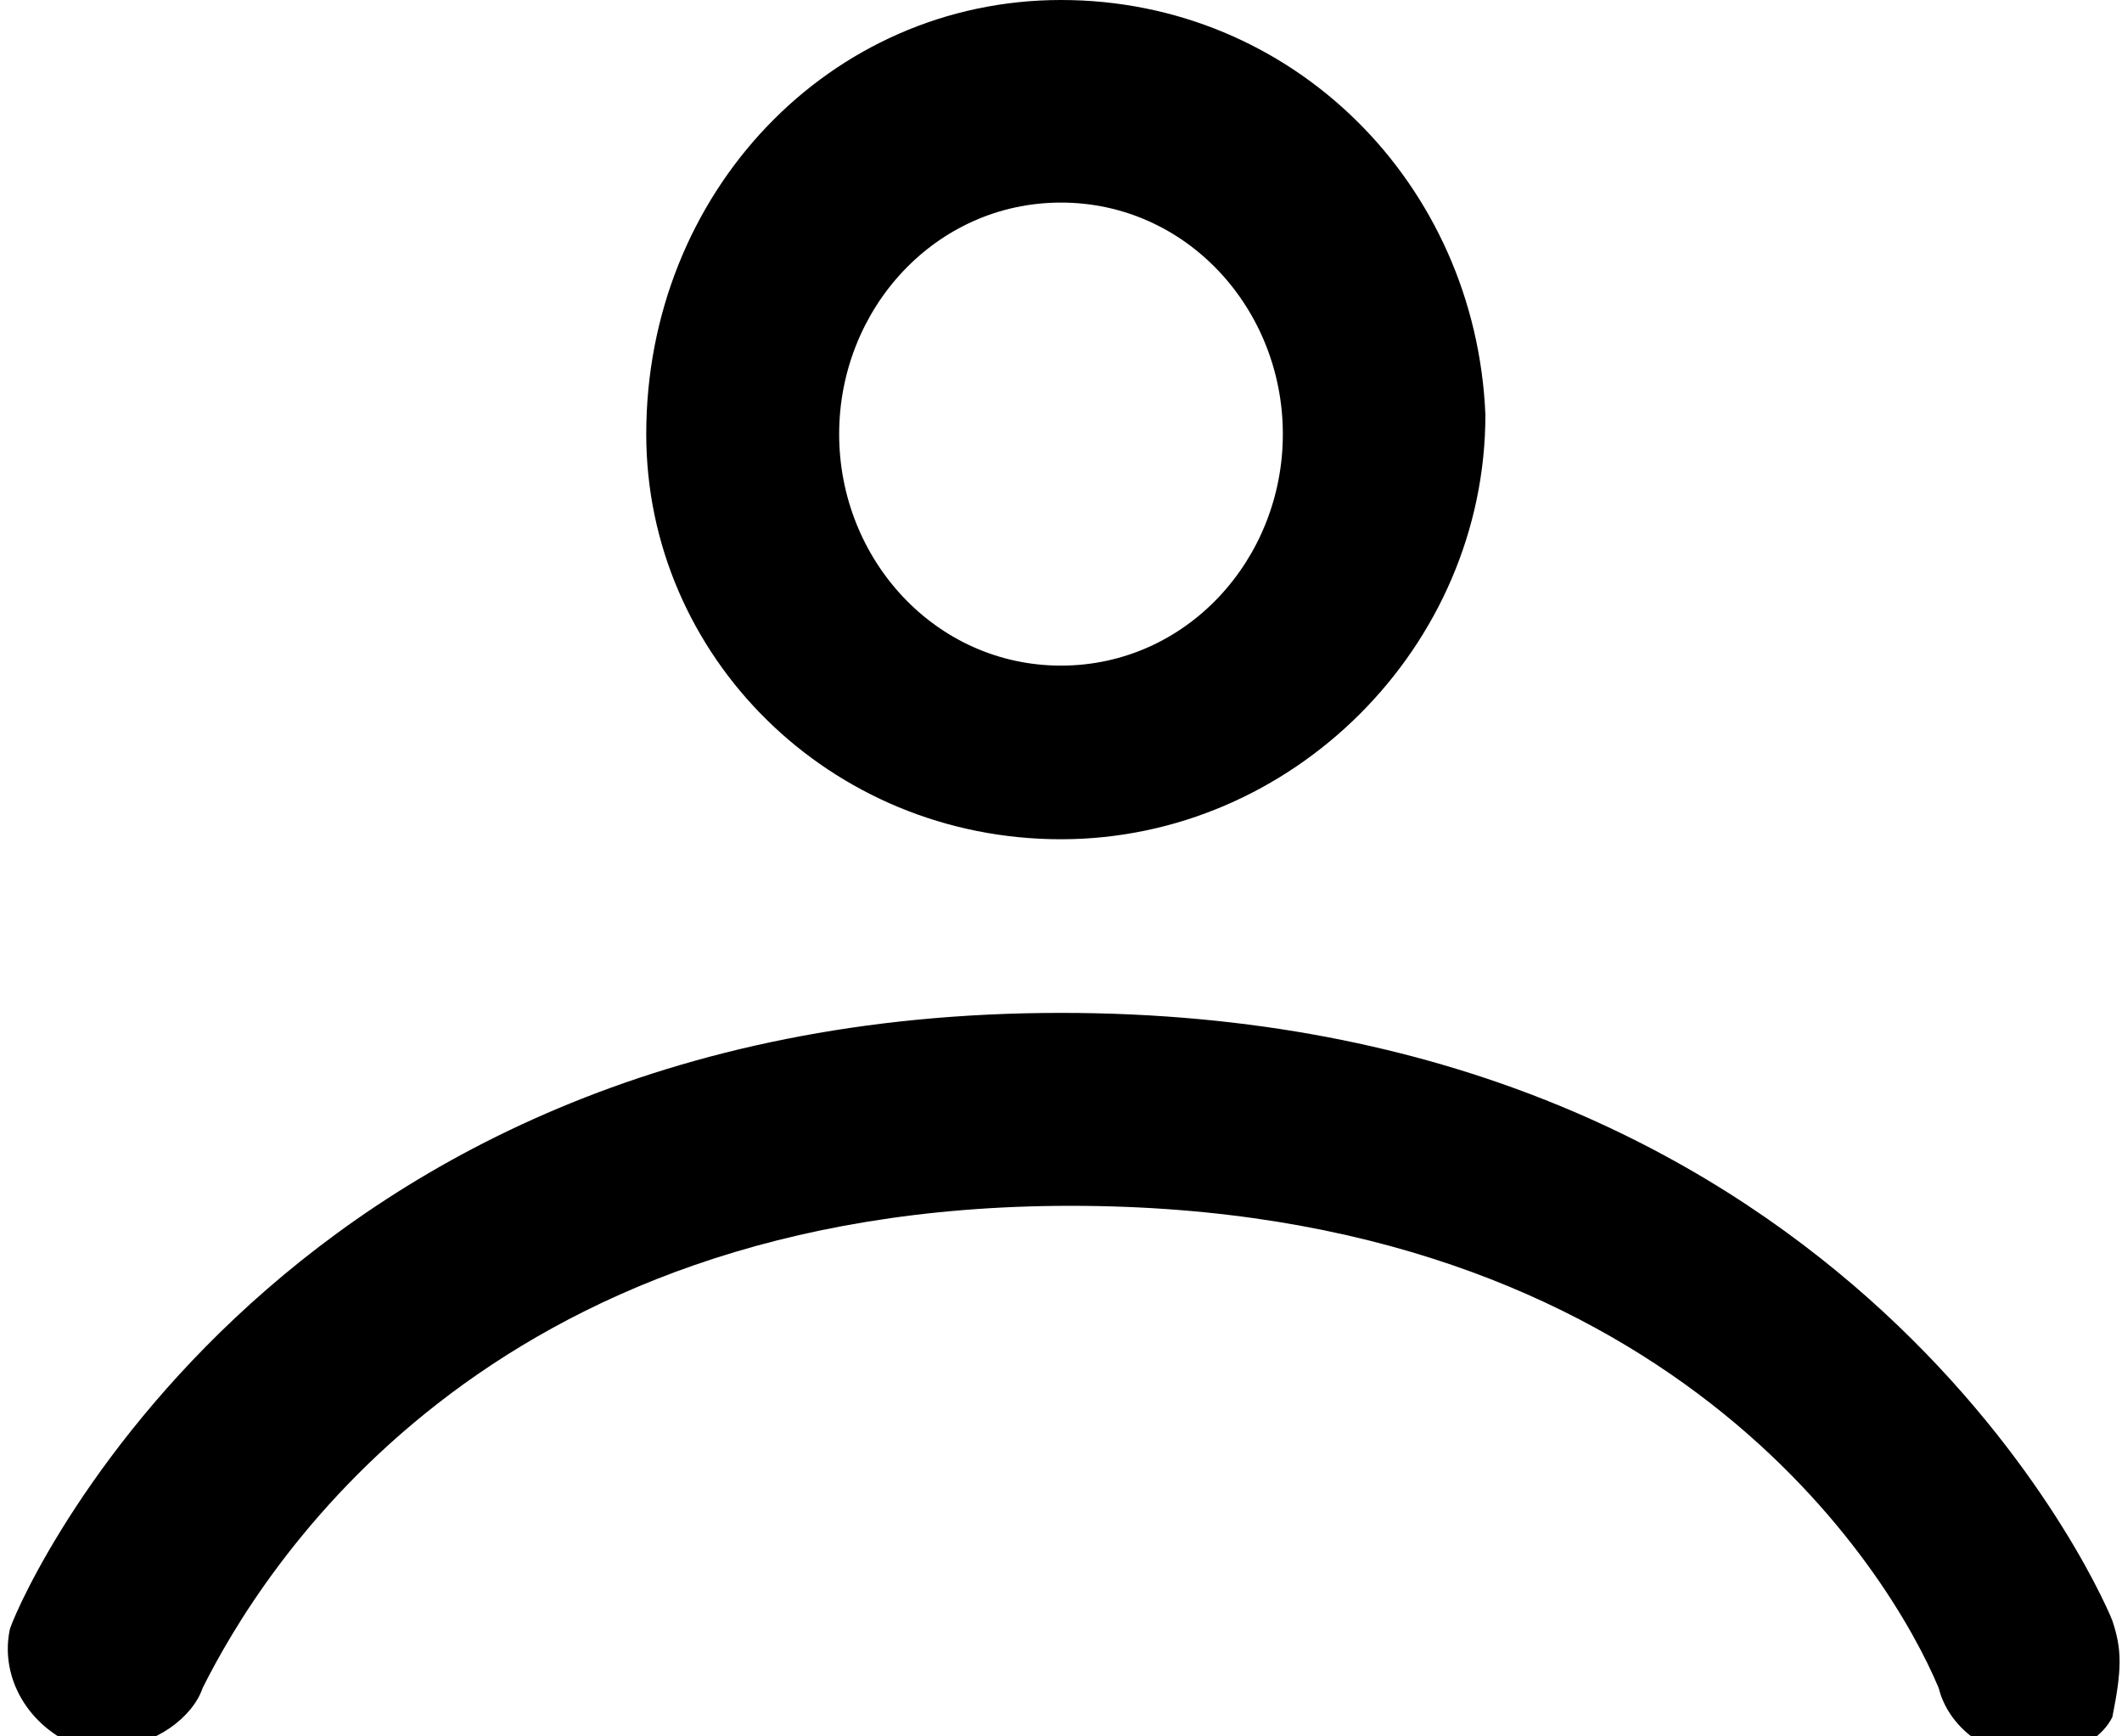 <?xml version="1.0" encoding="utf-8"?>
<!-- Generator: Adobe Illustrator 21.0.0, SVG Export Plug-In . SVG Version: 6.00 Build 0)  -->
<svg version="1.1" id="Layer_1" xmlns="http://www.w3.org/2000/svg" xmlns:xlink="http://www.w3.org/1999/xlink" x="0px" y="0px"
	 viewBox="0 0 22 18" style="enable-background:new 0 0 22 18;" xml:space="preserve">
<g>
	<path d="M11,8.7c2.4,0,4.4-2,4.4-4.4C15.3,1.9,13.4,0,11,0C8.6,0,6.7,2,6.7,4.5C6.7,6.8,8.6,8.7,11,8.7z M11,6.9
		c-1.3,0-2.3-1.1-2.3-2.4s1-2.4,2.3-2.4c1.3,0,2.3,1.1,2.3,2.4S12.3,6.9,11,6.9z"/>
	<path d="M21.9,16.8L21.9,16.8c-0.2-0.5-2.9-6.3-10.9-6.3c-8.3,0-10.9,6.3-10.9,6.4c-0.1,0.5,0.2,1,0.7,1.2h0.4
		c0.4,0,0.8-0.3,0.9-0.6l0,0c0.6-1.2,2.9-5,9-5c6.2,0,8.5,3.8,9,5l0,0c0.1,0.4,0.5,0.7,0.9,0.7h0.4l0,0c0.2-0.1,0.4-0.2,0.5-0.4
		C22,17.3,22,17.1,21.9,16.8z"/>
</g>
</svg>
